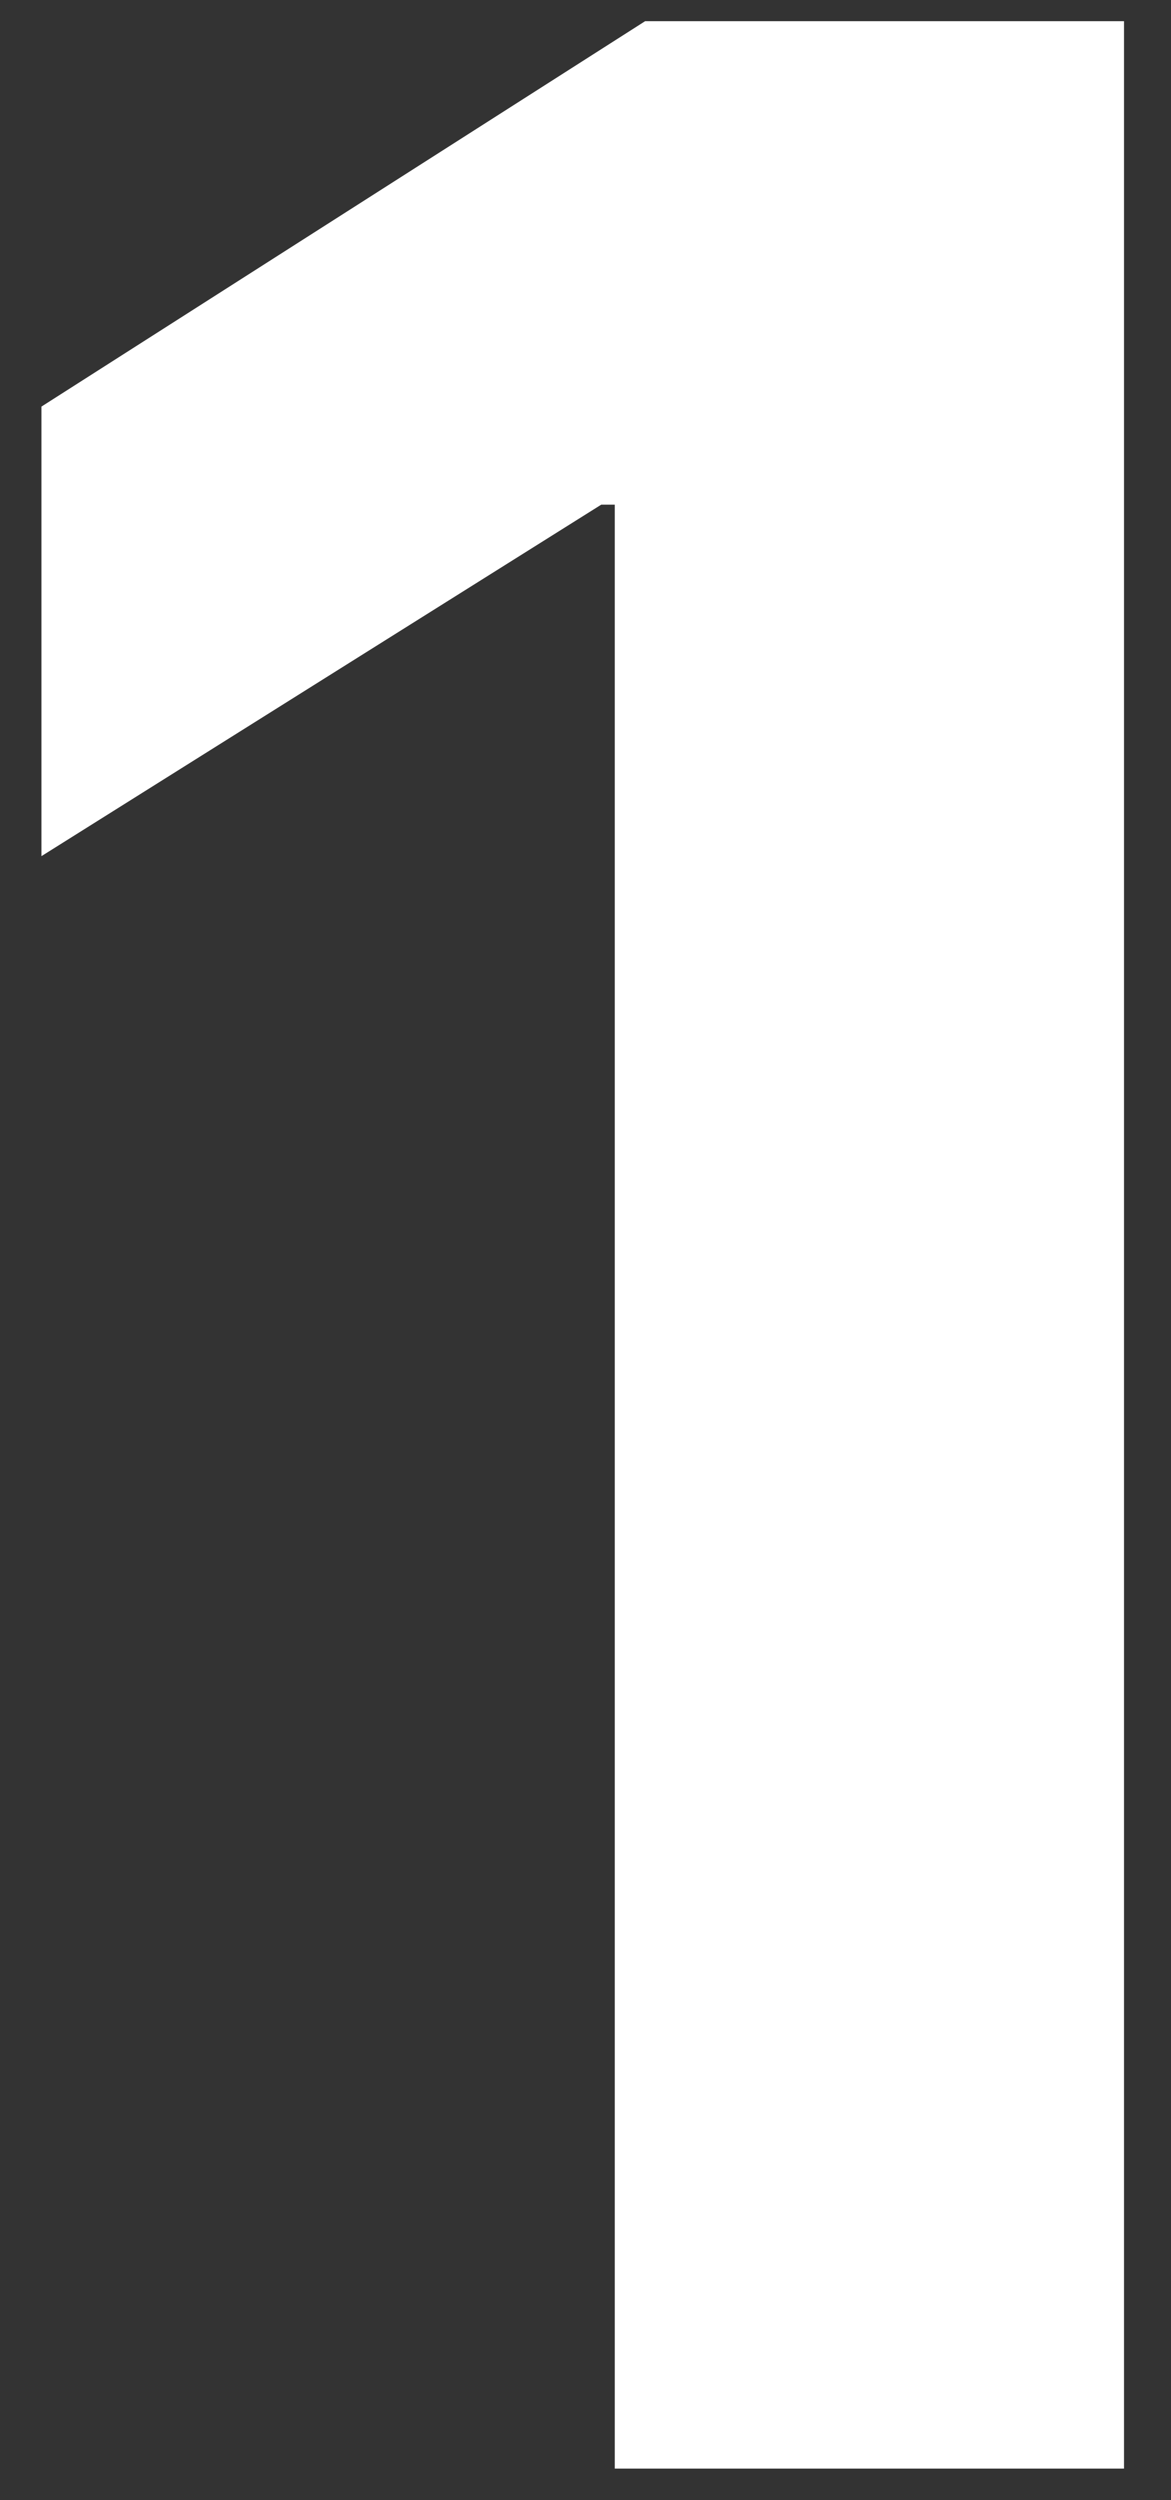 <svg width="15" height="32" viewBox="0 0 15 32" fill="none" xmlns="http://www.w3.org/2000/svg">
<rect x="0" y="0" width="15" height="32" fill="#333333" stroke="none"/>
<path d="M14.398 31.596H7.875V6.459H7.702L0.531 10.958V5.204L8.264 0.271H14.398V31.596Z" fill="white"/>
</svg>
